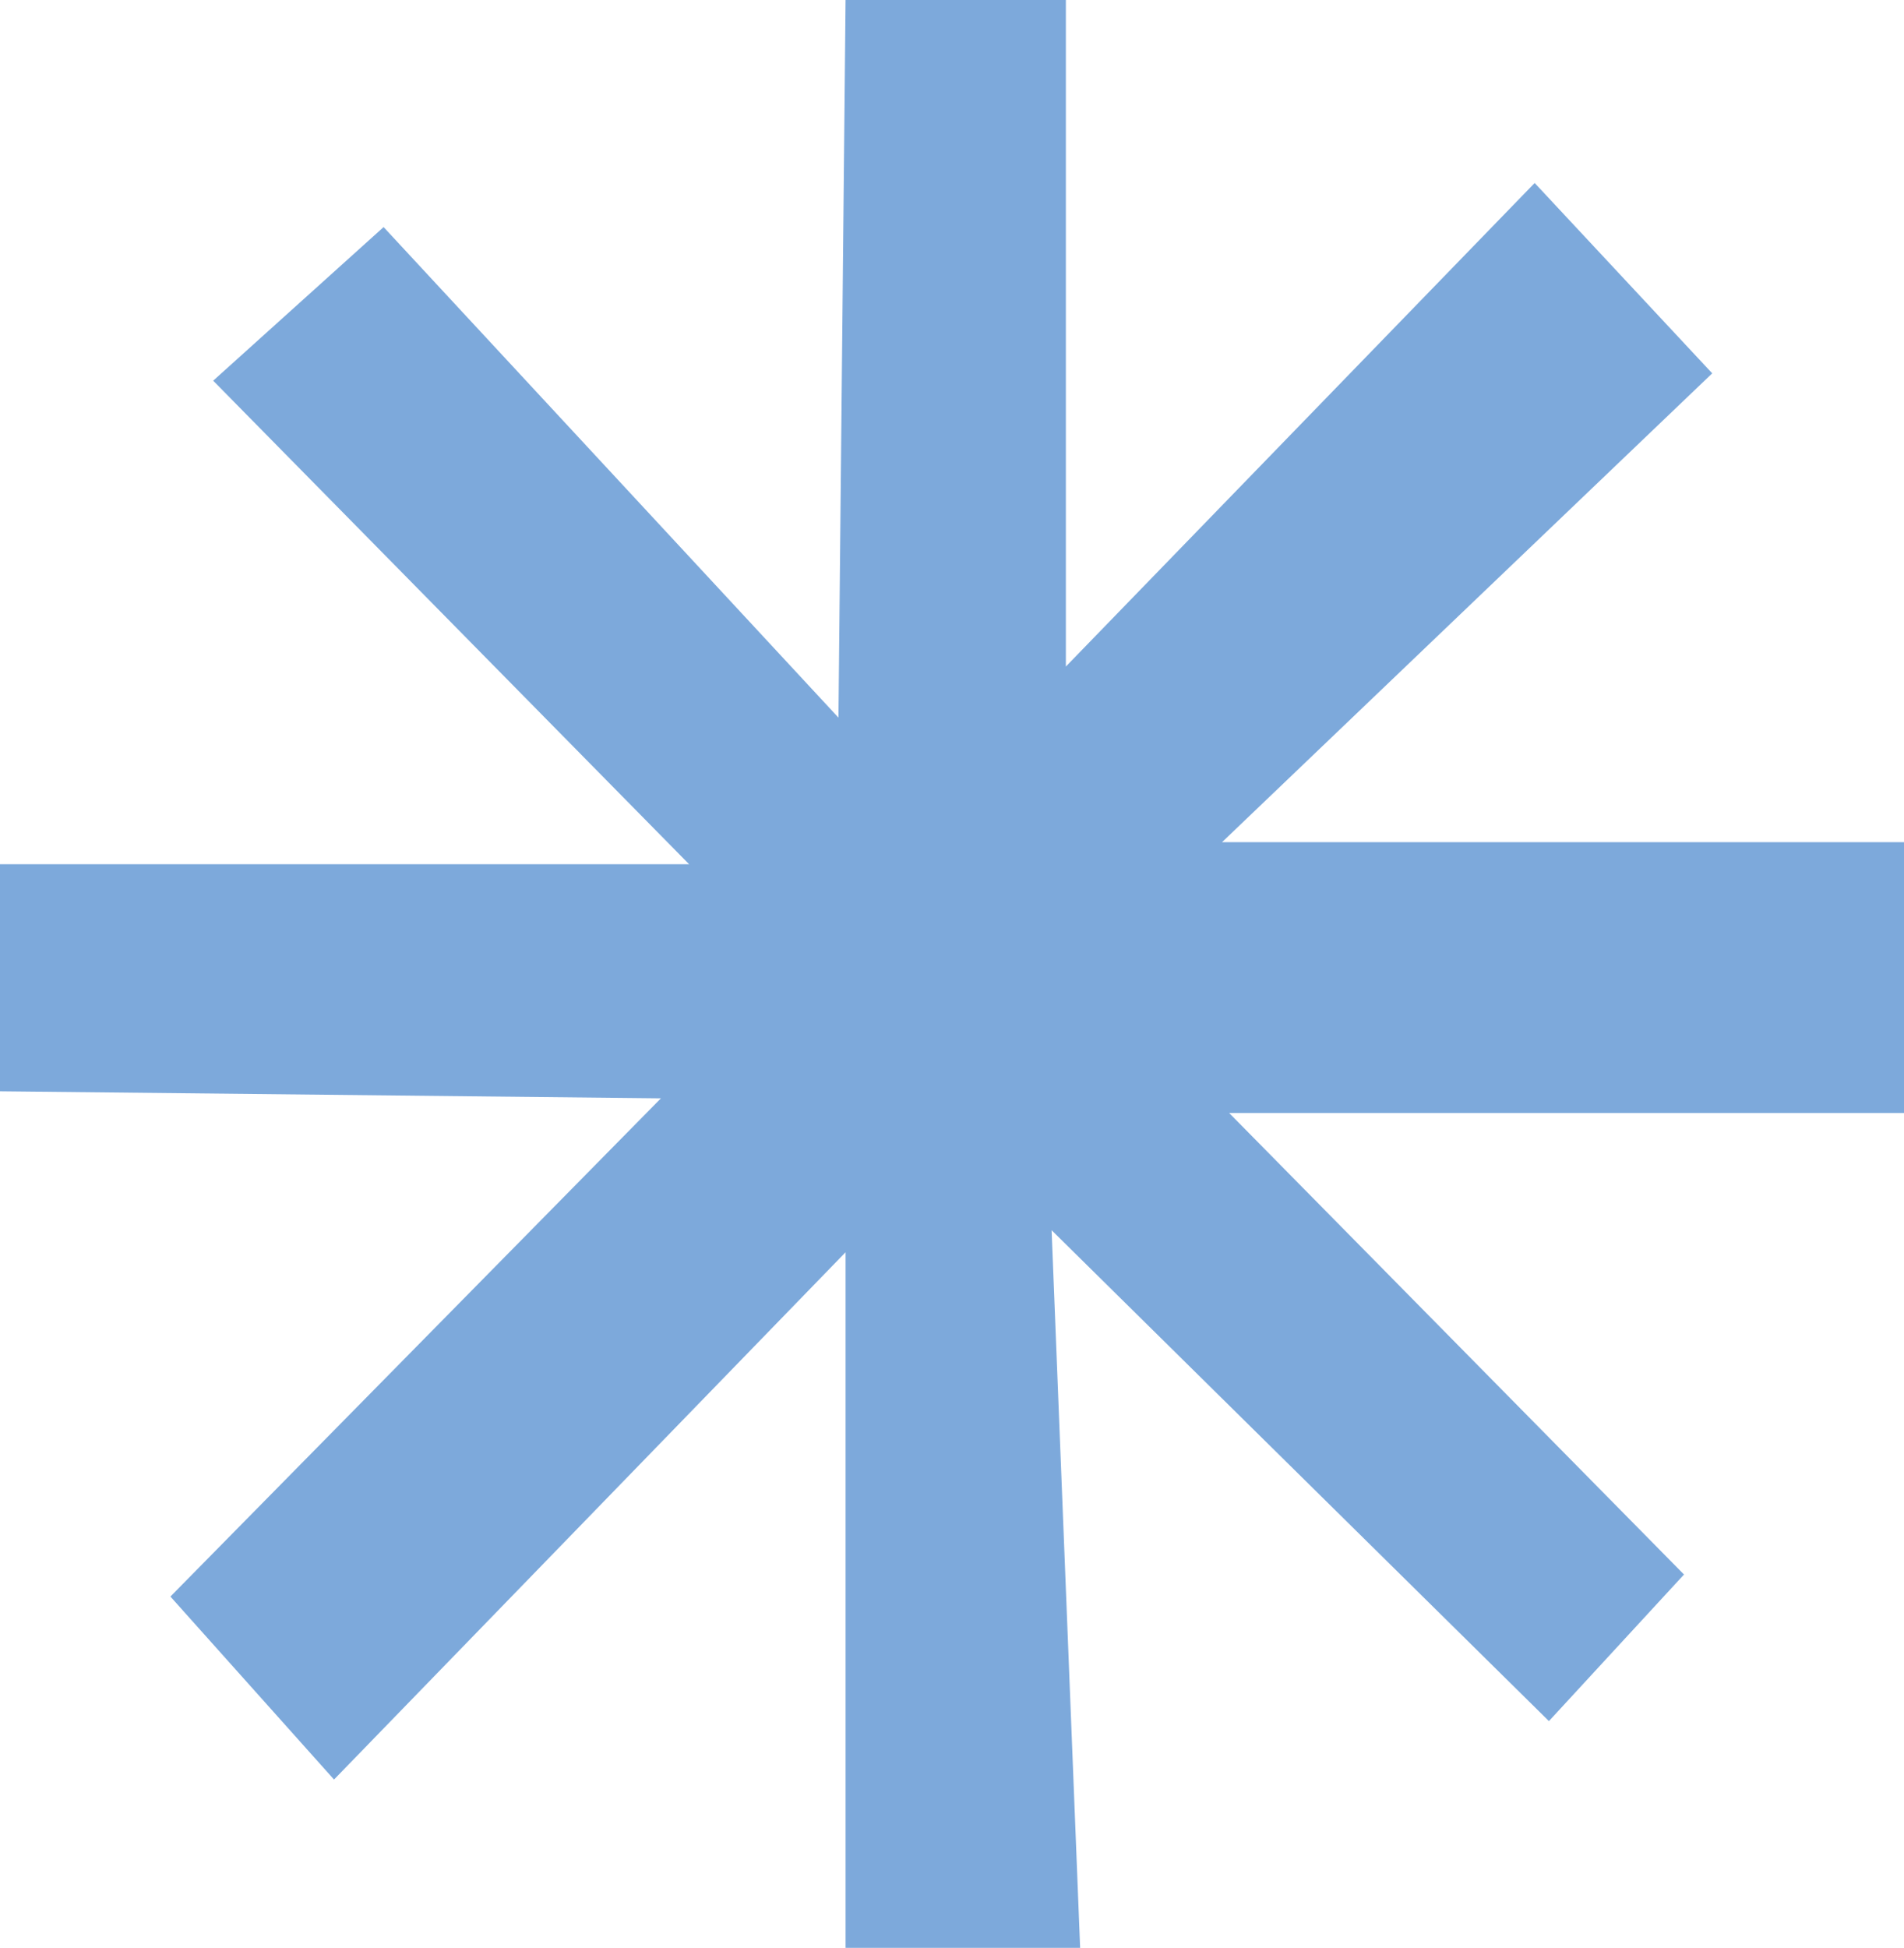<svg width="88" height="90" viewBox="0 0 88 90" fill="none" xmlns="http://www.w3.org/2000/svg">
<path d="M39.081 0H49.263V30.797L70.93 8.455L79.136 17.25L56.48 38.913H88V51.426H56.81L77.832 72.75L71.589 79.523L48.604 56.842L49.922 90H39.081V57.86L15.438 82.223L7.876 73.768L30.546 50.748L0 50.423V39.931H31.849L9.853 17.59L17.729 10.492L38.752 33.158L39.081 0Z" fill="#7DA9DB"/>
</svg>
